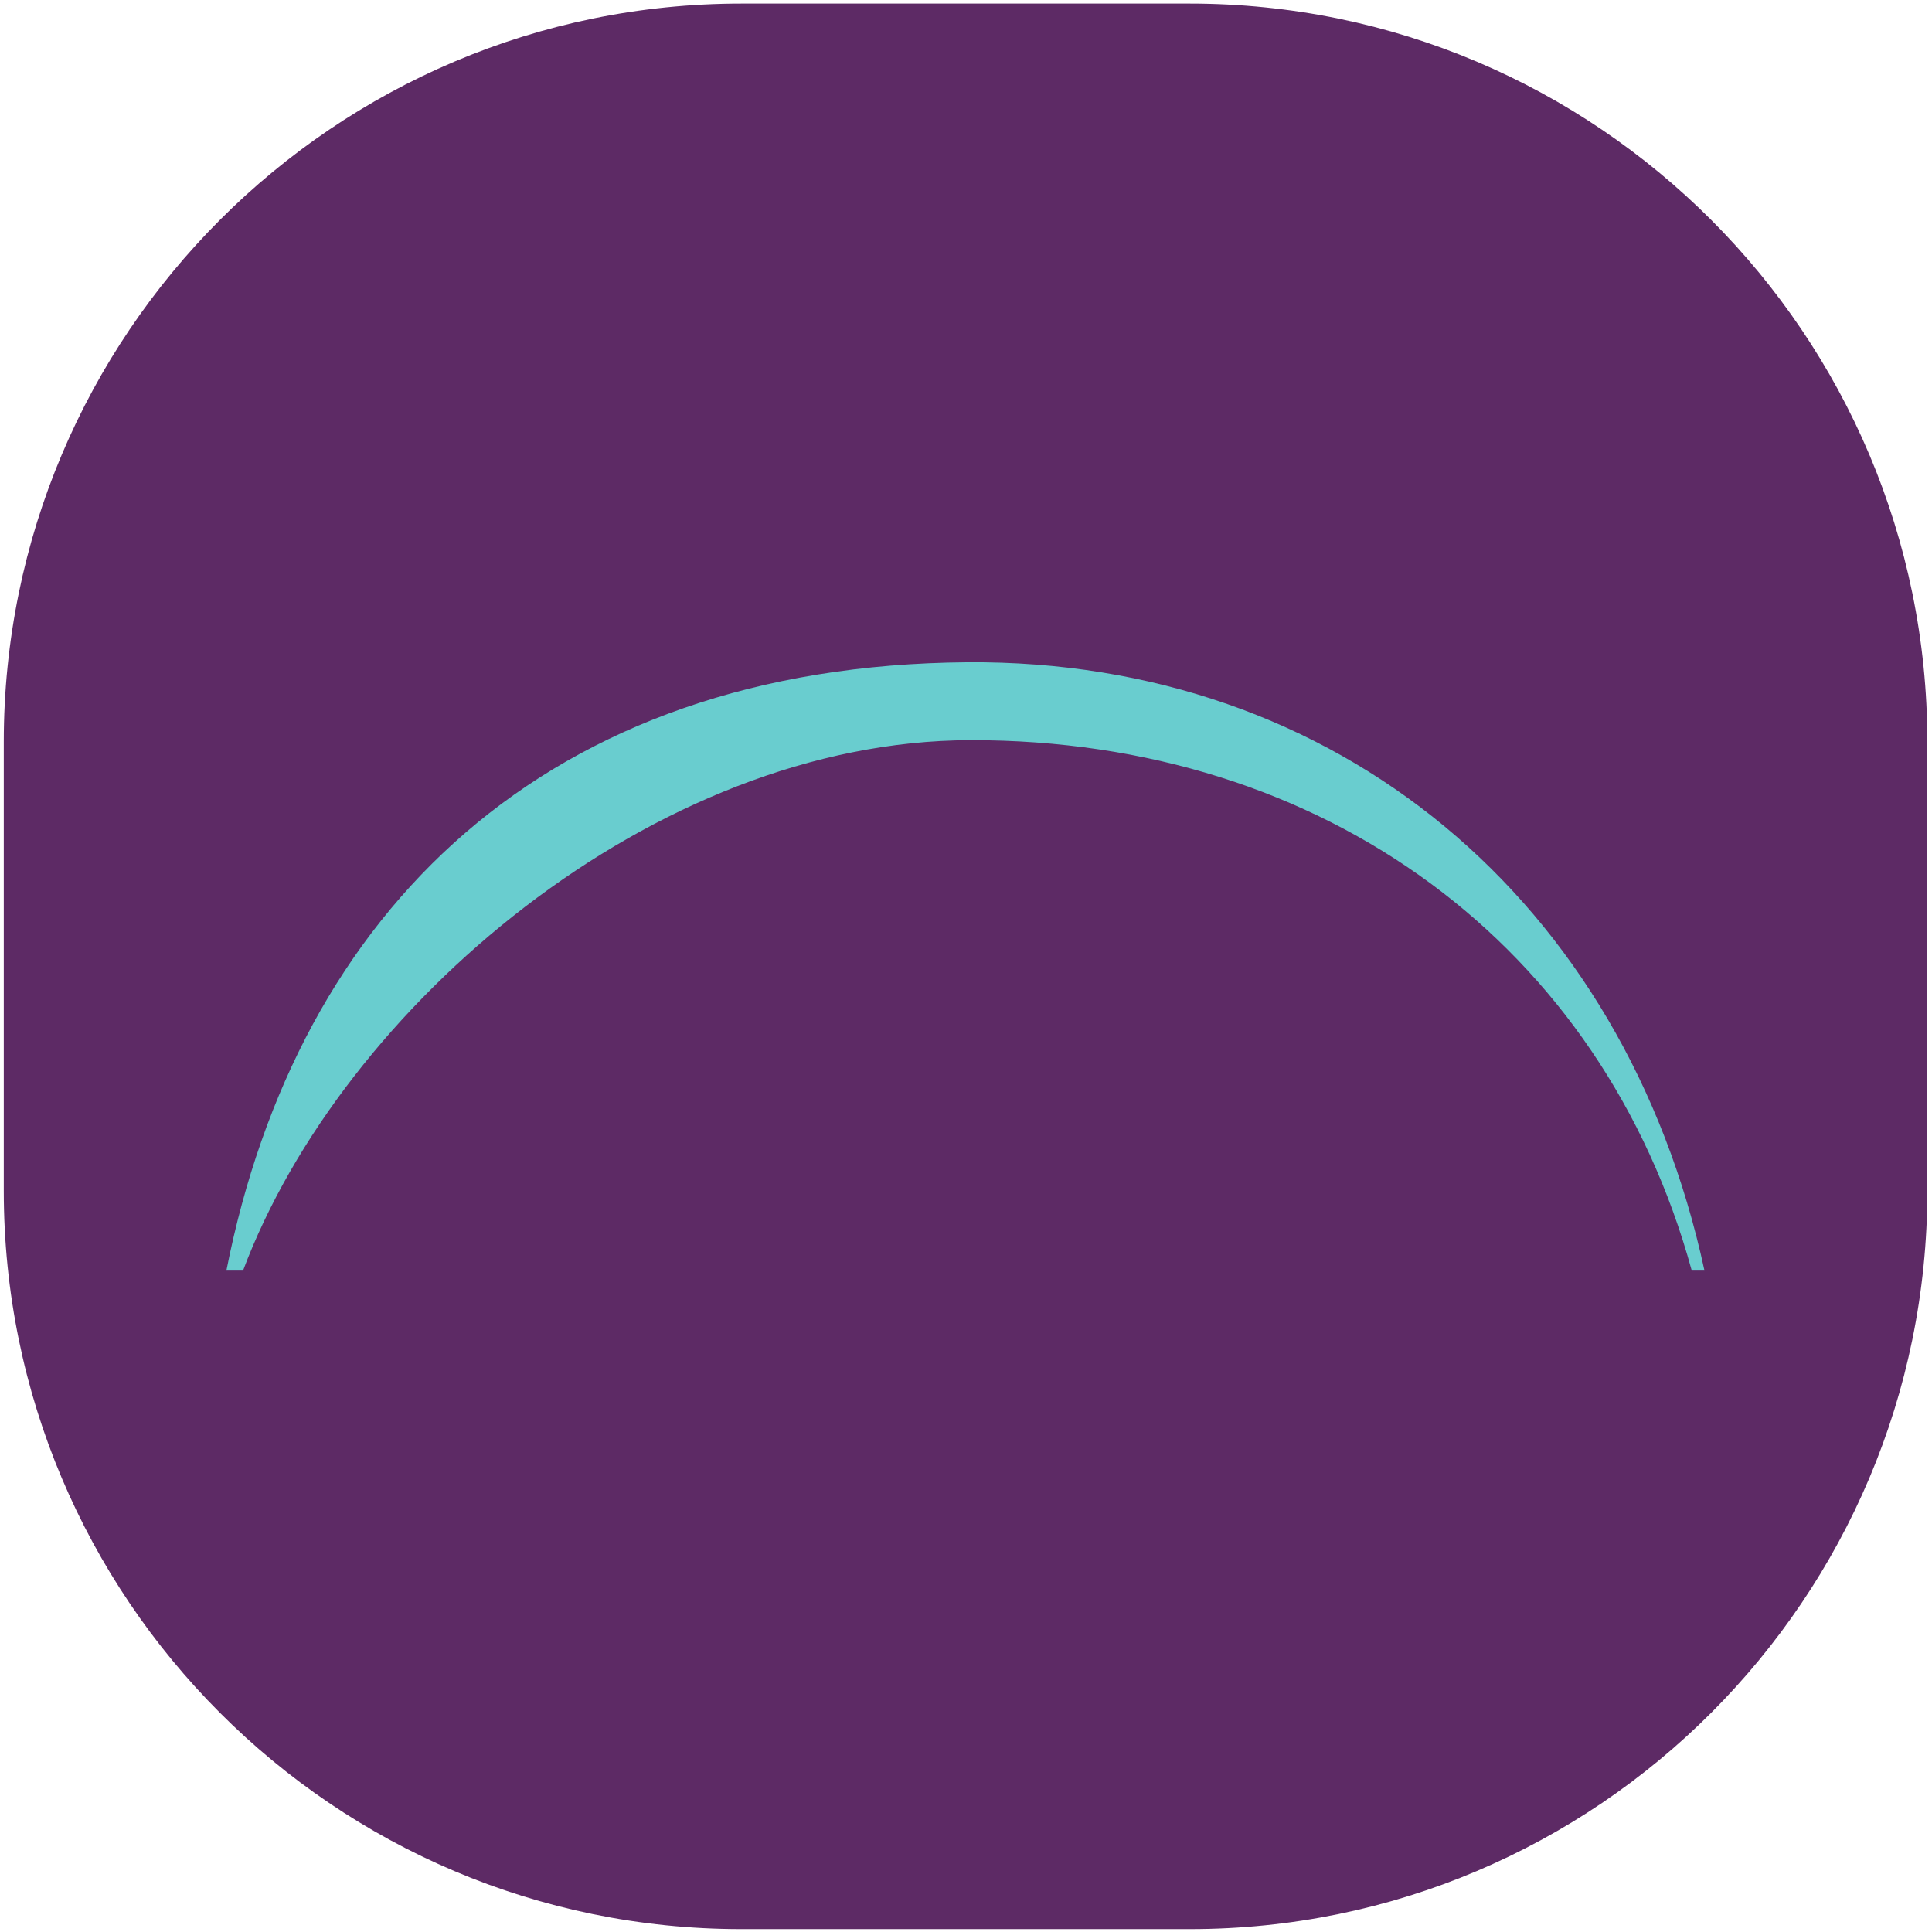 <?xml version="1.0" encoding="UTF-8" standalone="no"?><!DOCTYPE svg PUBLIC "-//W3C//DTD SVG 1.1//EN" "http://www.w3.org/Graphics/SVG/1.1/DTD/svg11.dtd"><svg width="100%" height="100%" viewBox="0 0 512 512" version="1.1" xmlns="http://www.w3.org/2000/svg" xmlns:xlink="http://www.w3.org/1999/xlink" xml:space="preserve" style="fill-rule:evenodd;clip-rule:evenodd;stroke-linejoin:round;stroke-miterlimit:2;"><title>OnePlanetCrowd</title><desc>Oneplanetcrowd is a crowdfunding platform on which future-oriented investors lend money to social-innovative companies. They find each other on the platform oneplanetcrowd.com. Via crowdfunding, Oneplanetcrowd offers both an attractive financial return and a positive impact on people and the environment. With this double return, Oneplanetcrowd strives to accelerate the transition to a sustainable economy.</desc>    <g transform="matrix(0.619,0,0,0.62,-2.478,94.435)">        <g transform="matrix(1.691,0,0,1.69,-12.356,-170.478)">            <path d="M497.64,198.39c0,-103.063 -83.674,-186.738 -186.738,-186.738l-113.534,0c-103.063,0 -186.738,83.675 -186.738,186.738l-0,113.534c-0,103.064 83.675,186.739 186.738,186.739l113.534,-0c103.064,-0 186.738,-83.675 186.738,-186.739l0,-113.534Z" style="fill:rgb(93,42,101);"/>        </g>        <g transform="matrix(1.345,0,0,1.345,-162.987,-16.101)">            <path d="M196.219,302.511c22.598,-114.315 101.726,-192.301 235.827,-193.315c117.801,-0.891 209.187,75.605 234.661,193.315l-4.047,0c-28.394,-103.321 -117.035,-168.767 -229.614,-168.563c-100.648,0.182 -200.014,84.709 -231.527,168.563l-5.3,0Z" style="fill:rgb(105,205,207);"/>        </g>    </g></svg>